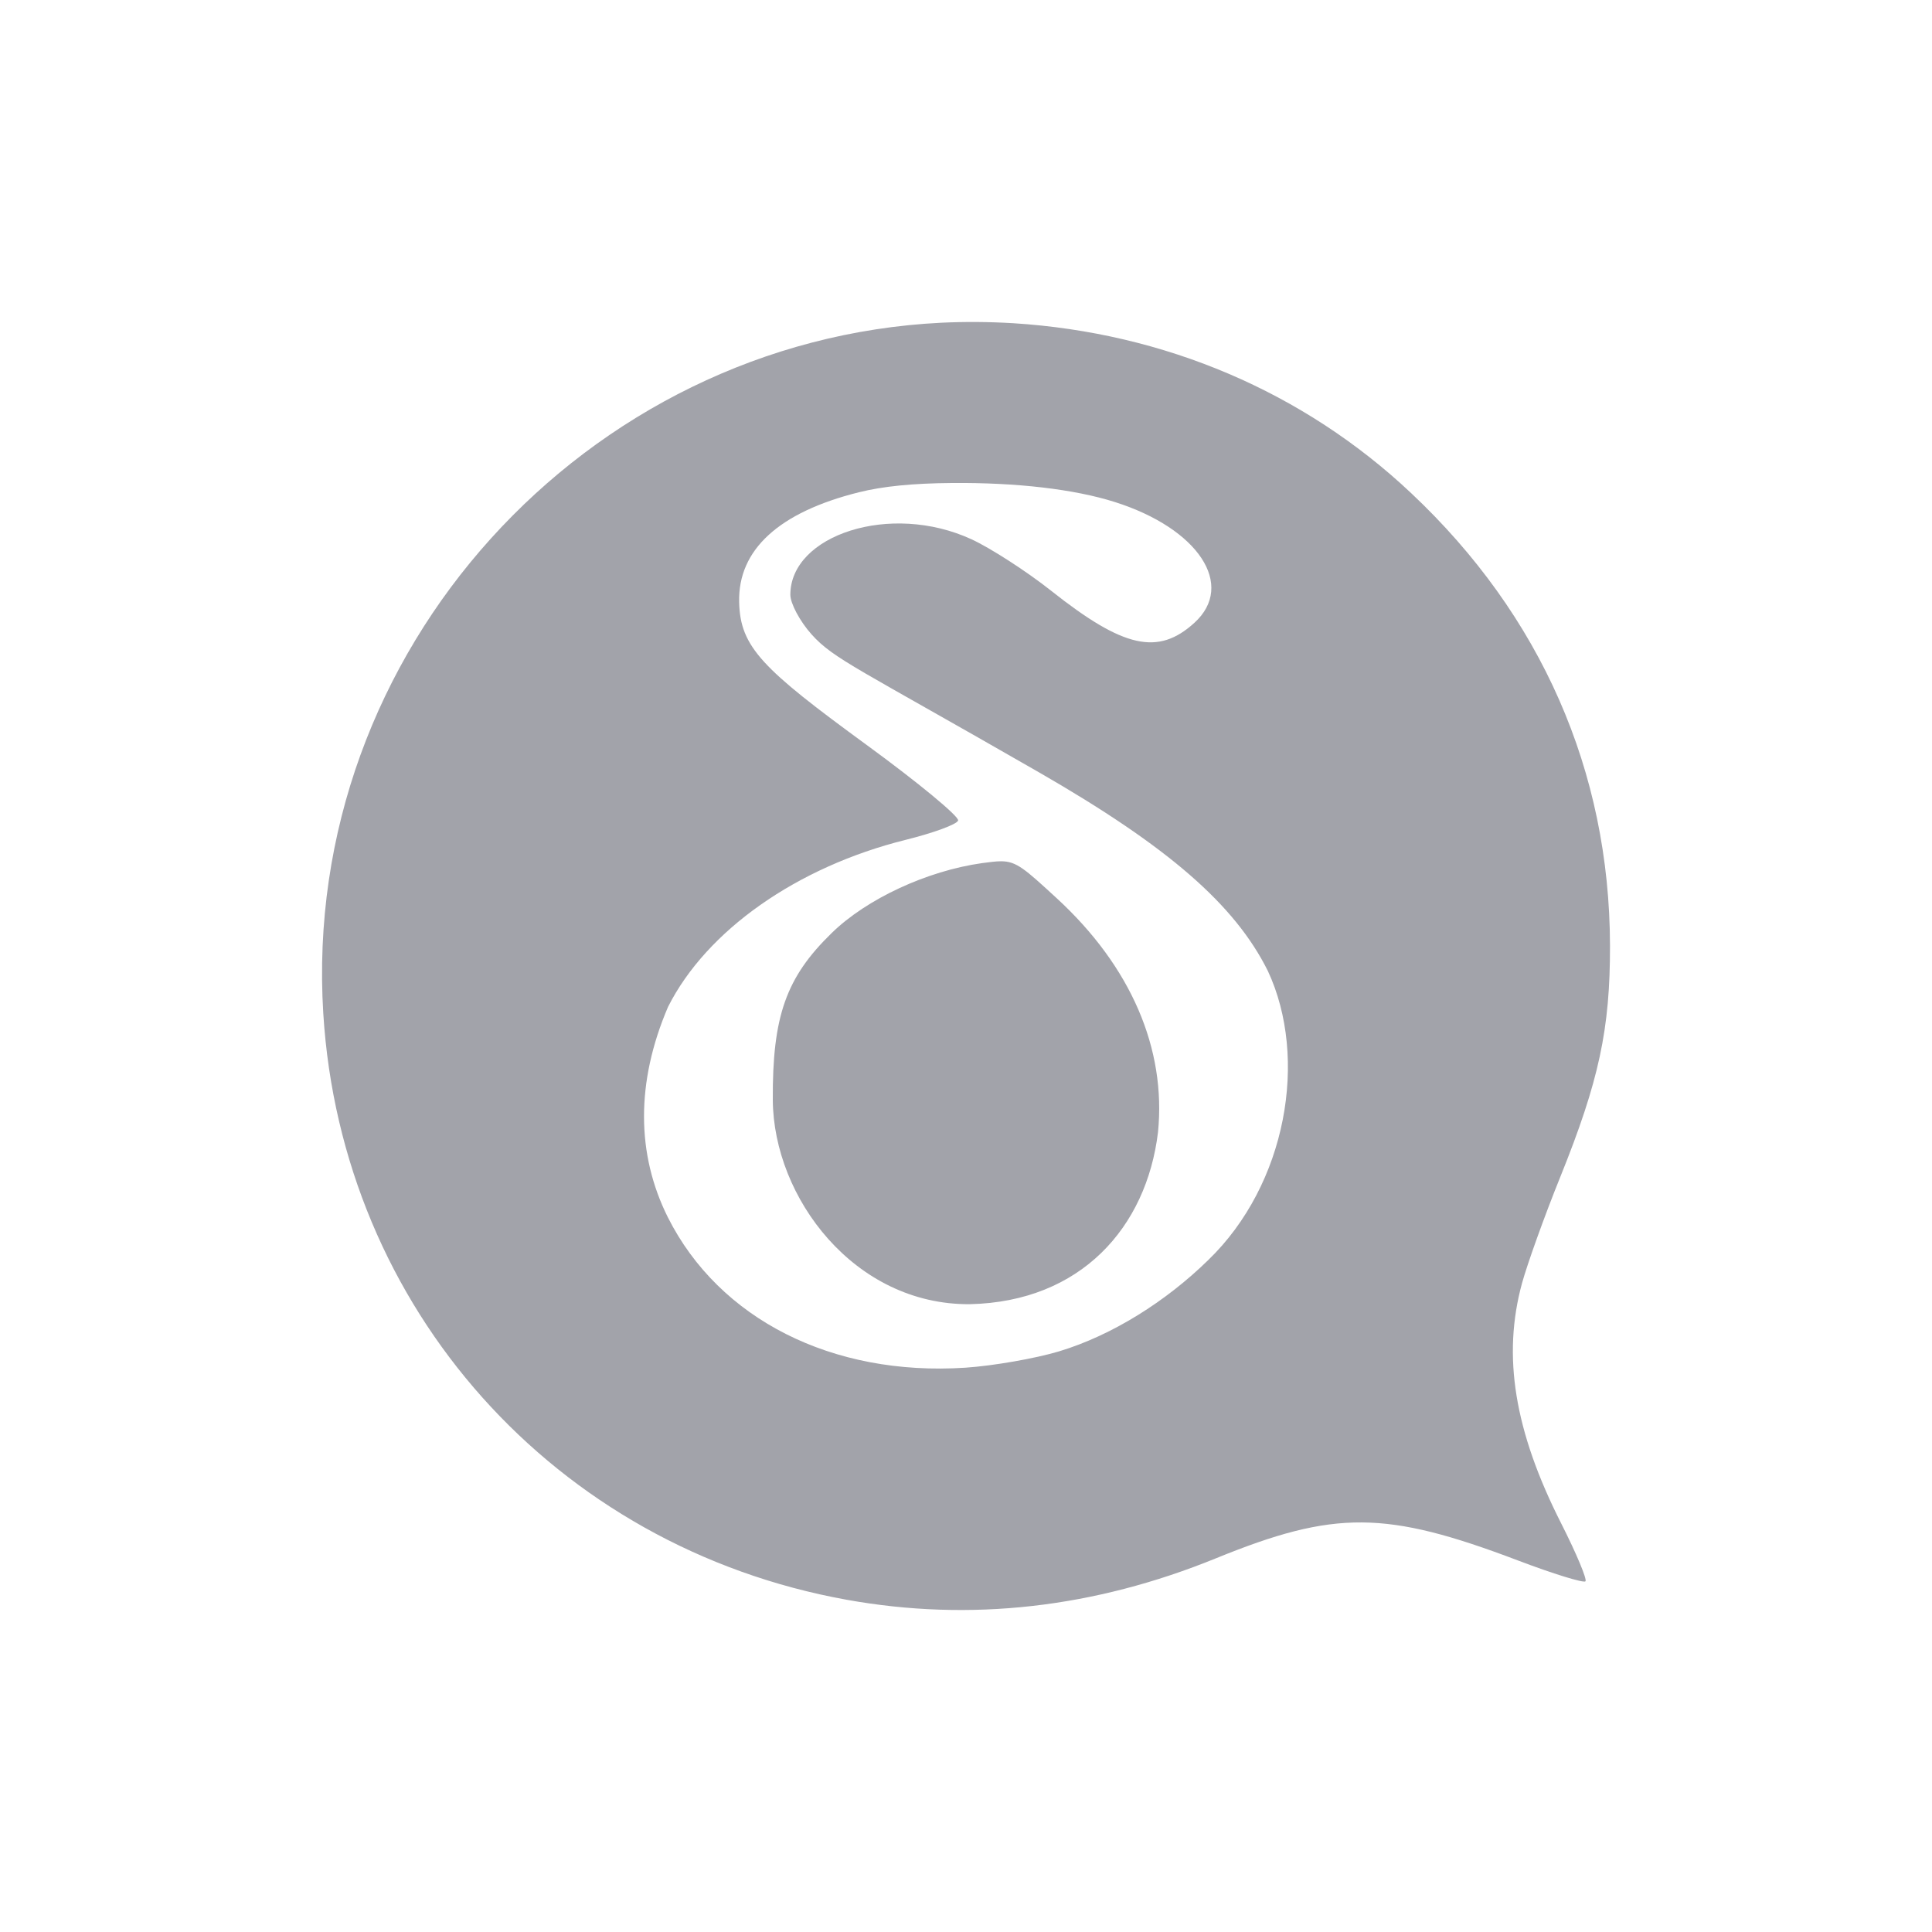 <svg xmlns="http://www.w3.org/2000/svg" width="24" height="24" version="1.1">
 <defs>
  <style id="current-color-scheme" type="text/css">
   .ColorScheme-Text { color:#a2a3aa; } .ColorScheme-Highlight { color:#4285f4; } .ColorScheme-NeutralText { color:#ff9800; } .ColorScheme-PositiveText { color:#4caf50; } .ColorScheme-NegativeText { color:#f44336; }
  </style>
 </defs>
 <path style="fill:currentColor" class="ColorScheme-Text" d="M 11.693,4.009 C 7.288,4.227 3.736,8.081 4.016,12.59 4.243,16.253 6.891,19.219 10.519,19.873 12.054,20.149 13.591,19.975 15.107,19.357 16.58,18.757 17.215,18.762 18.855,19.384 19.294,19.551 19.672,19.667 19.695,19.644 19.718,19.621 19.583,19.298 19.394,18.925 18.811,17.775 18.66,16.842 18.908,15.937 18.973,15.702 19.185,15.108 19.383,14.619 19.863,13.428 20.002,12.784 20,11.746 19.995,9.581 19.145,7.645 17.529,6.125 16.197,4.87 14.469,4.133 12.586,4.015 12.285,3.997 11.987,3.995 11.693,4.009 Z M 11.822,6 C 12.631,5.993 13.346,6.077 13.848,6.236 14.887,6.565 15.351,7.268 14.838,7.736 14.387,8.147 13.958,8.052 13.057,7.338 12.75,7.095 12.304,6.808 12.068,6.699 11.059,6.234 9.818,6.648 9.818,7.388 9.818,7.496 9.936,7.718 10.082,7.881 10.359,8.189 10.645,8.294 12.908,9.595 14.512,10.518 15.339,11.236 15.75,12.062 16.255,13.144 15.984,14.713 15.008,15.654 14.486,16.165 13.816,16.588 13.156,16.787 12.86,16.876 12.336,16.967 11.992,16.99 10.338,17.098 8.934,16.388 8.297,15.123 7.906,14.342 7.896,13.447 8.299,12.507 8.777,11.559 9.899,10.769 11.25,10.433 11.592,10.348 11.886,10.241 11.902,10.193 11.919,10.145 11.407,9.722 10.766,9.254 9.471,8.308 9.194,8.041 9.182,7.478 9.167,6.83 9.675,6.363 10.67,6.115 10.967,6.041 11.337,6.004 11.822,6 Z M 12.435,10.699 C 12.371,10.699 12.298,10.709 12.199,10.722 11.516,10.818 10.766,11.166 10.332,11.59 9.765,12.141 9.594,12.624 9.6,13.664 9.608,14.878 10.615,16.213 12.049,16.201 13.428,16.17 14.242,15.246 14.385,14.066 14.489,13.026 14.047,12.005 13.129,11.16 12.731,10.794 12.628,10.699 12.435,10.699 Z"/>
</svg>

